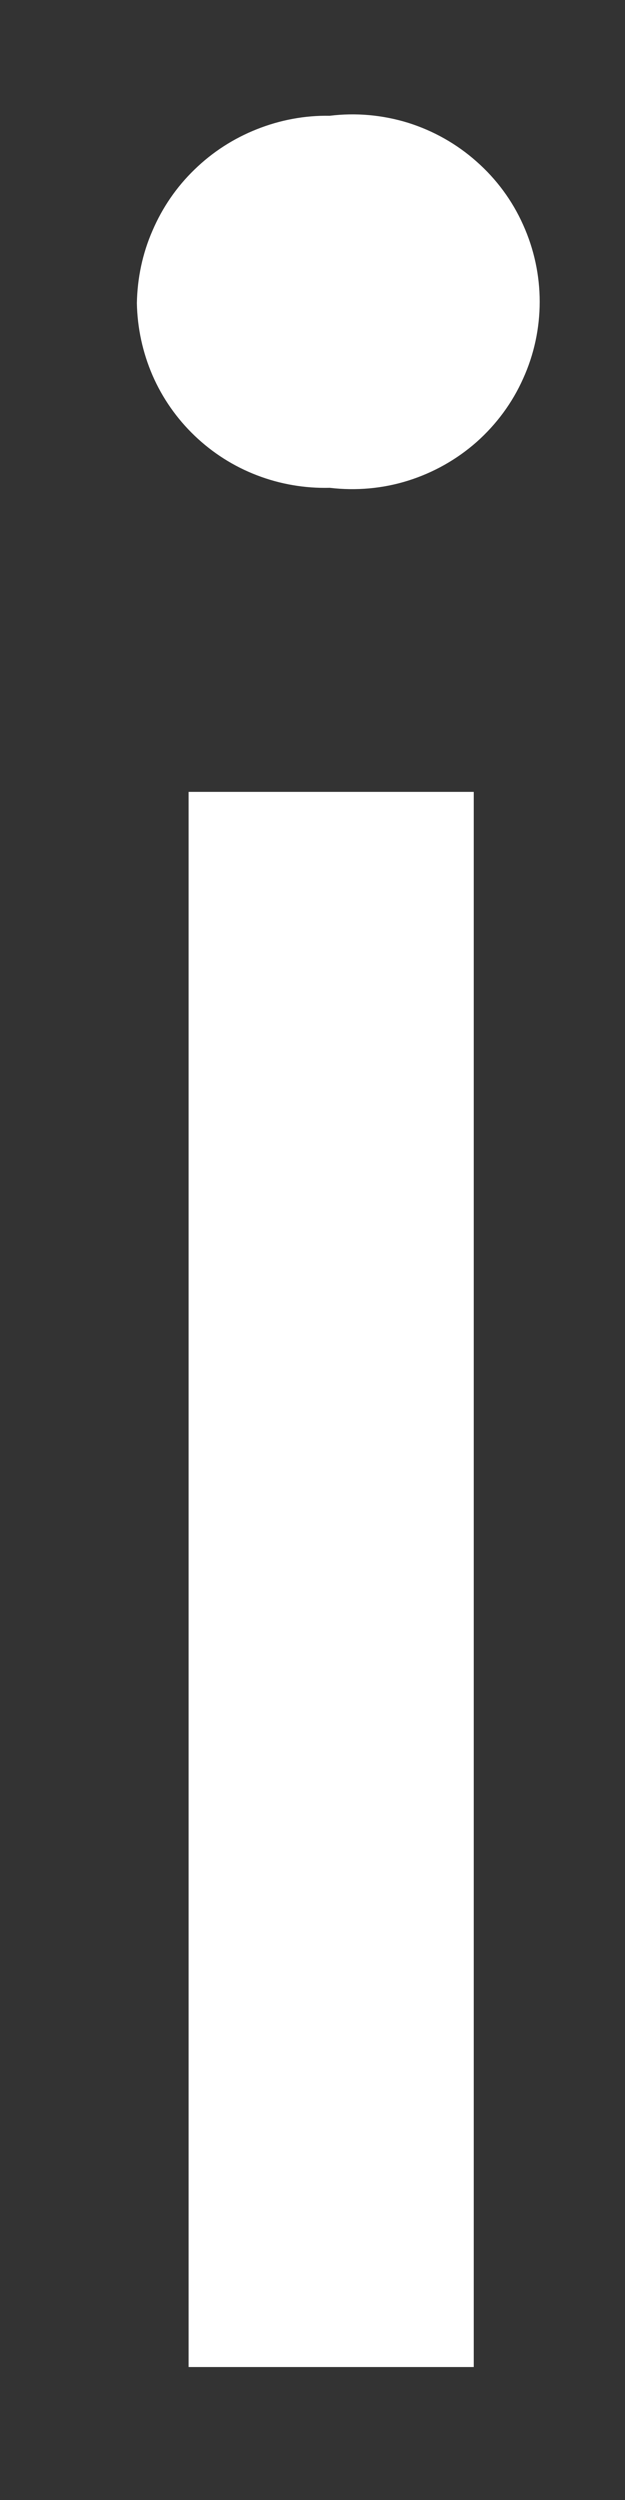 <?xml version="1.0" encoding="UTF-8" standalone="no"?><svg width='4' height='16' viewBox='0 0 4 16' fill='none' xmlns='http://www.w3.org/2000/svg'>
<rect x="0" y="0" width="4" height="16" fill="#333333" stroke="none"/>
<path d='M0.876 1.94C0.879 1.78 0.912 1.622 0.976 1.476C1.039 1.329 1.13 1.196 1.245 1.085C1.36 0.973 1.495 0.886 1.644 0.827C1.792 0.768 1.951 0.738 2.11 0.741C2.279 0.72 2.45 0.736 2.612 0.786C2.774 0.837 2.923 0.921 3.05 1.034C3.177 1.146 3.279 1.284 3.348 1.439C3.418 1.594 3.454 1.762 3.454 1.931C3.454 2.101 3.418 2.269 3.348 2.423C3.279 2.578 3.177 2.716 3.05 2.829C2.923 2.941 2.774 3.025 2.612 3.076C2.45 3.127 2.279 3.142 2.11 3.122C1.952 3.126 1.793 3.099 1.645 3.042C1.496 2.985 1.361 2.899 1.246 2.789C1.131 2.679 1.039 2.547 0.976 2.402C0.913 2.256 0.879 2.099 0.876 1.94ZM1.207 5.068H3.032V15.149H1.207V5.068Z' fill='white'/>
</svg>
